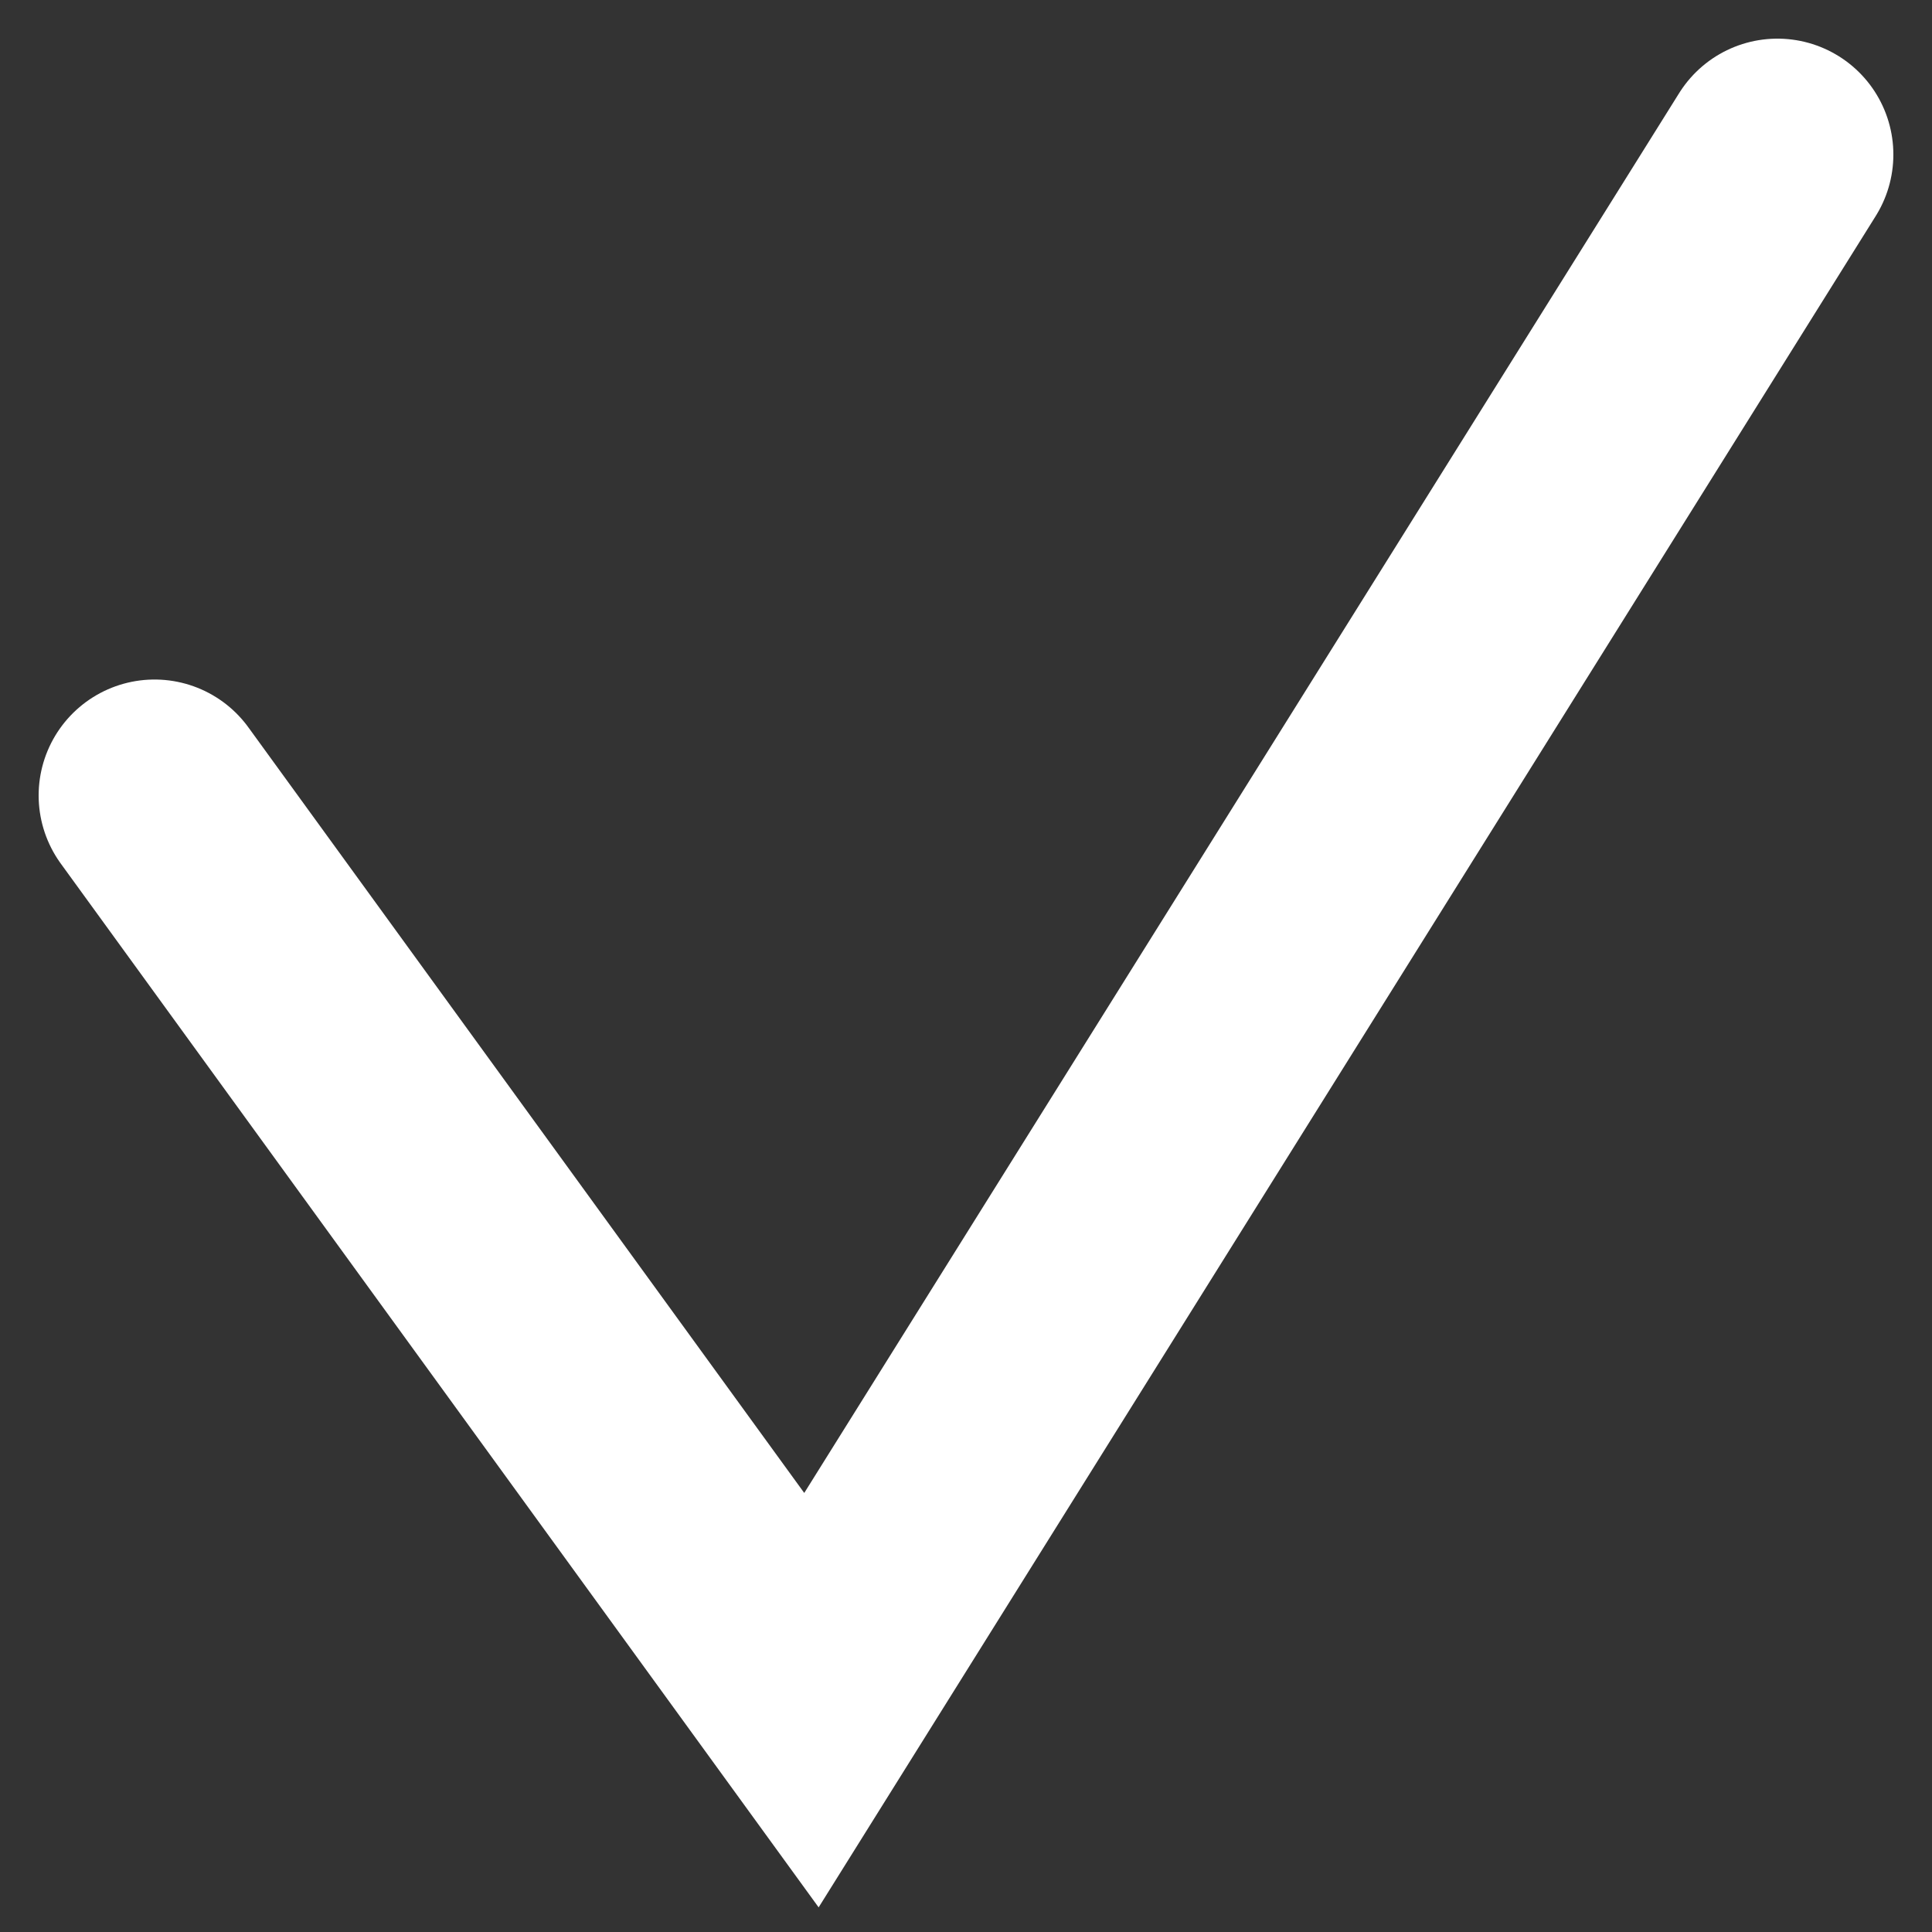 <svg width="25" height="25" viewBox="0 0 25 25" fill="none" xmlns="http://www.w3.org/2000/svg">
<rect x="0" y="0" width="25" height="25" fill="#333333" stroke="none"/>
<path d="M2 10.293L10.5 22L23 2" stroke="white" stroke-width="3" stroke-linecap="round"/>
</svg>

